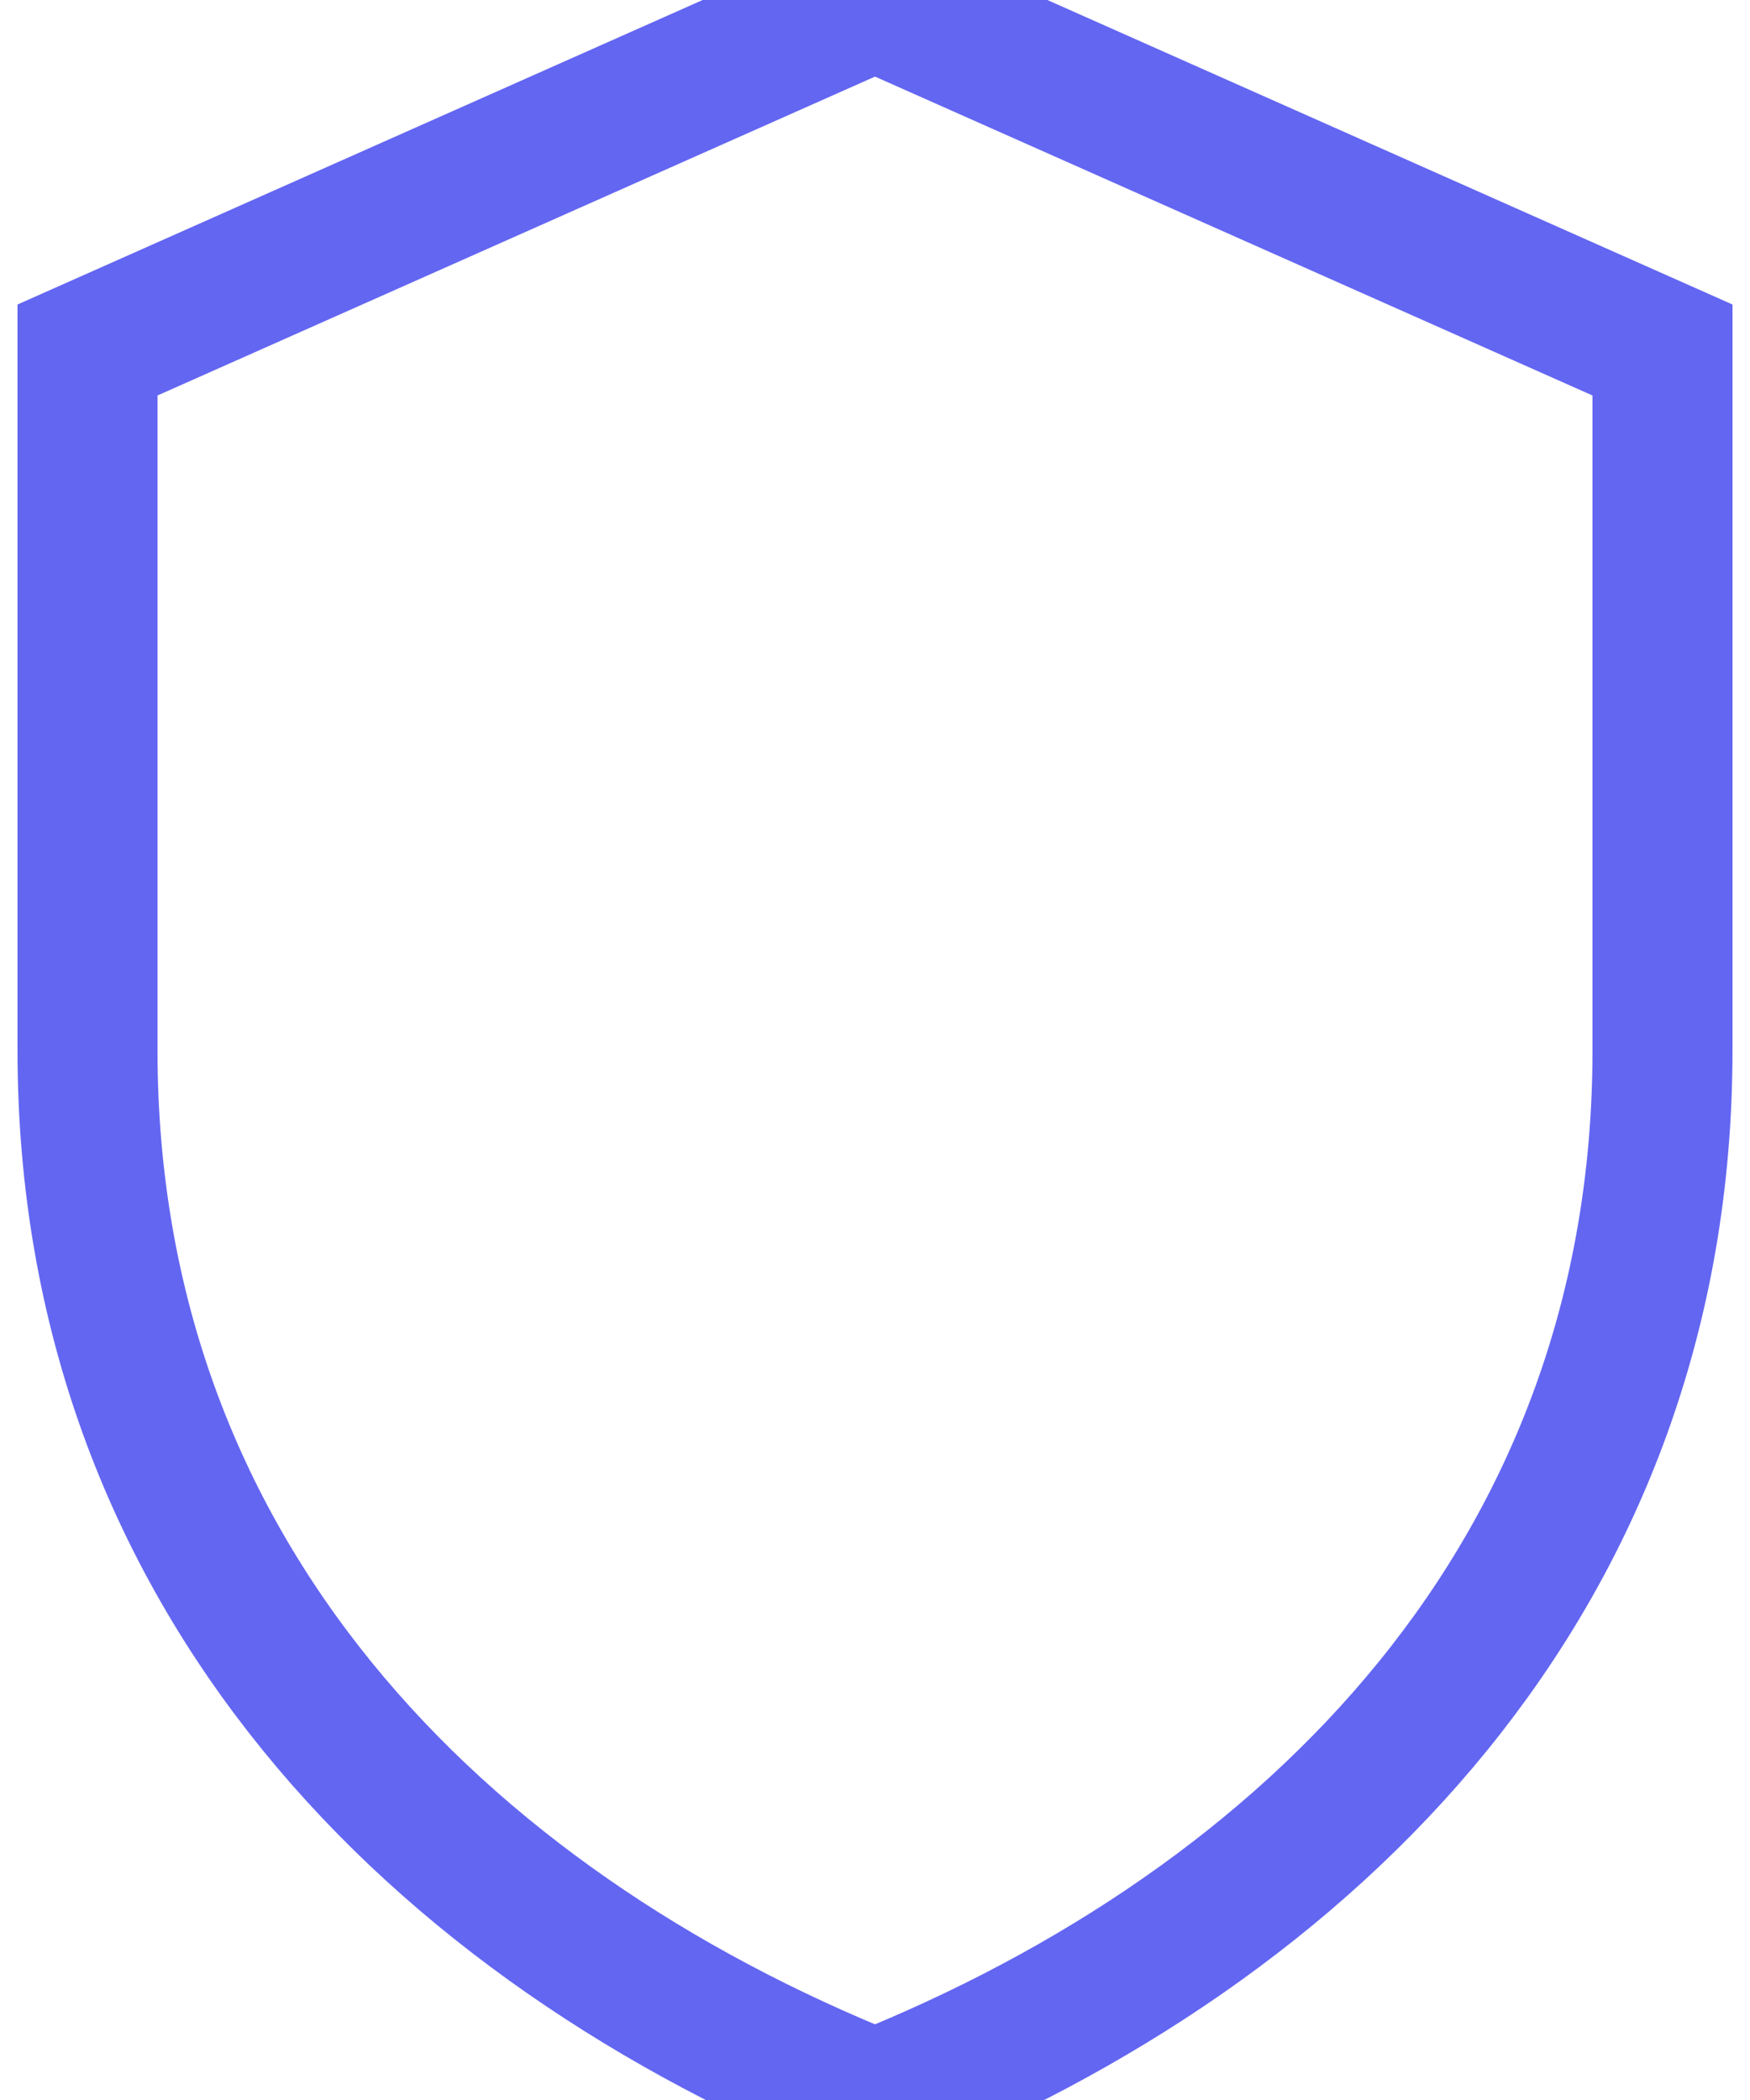 <svg xmlns="http://www.w3.org/2000/svg" viewBox="0 0 100 120" width="100" height="120">
  <path d="M50 0 L95 20 L95 60 C95 90 75 110 50 120 C25 110 5 90 5 60 L5 20 Z" fill="none" stroke="#6366F1" stroke-width="8" />
</svg>

